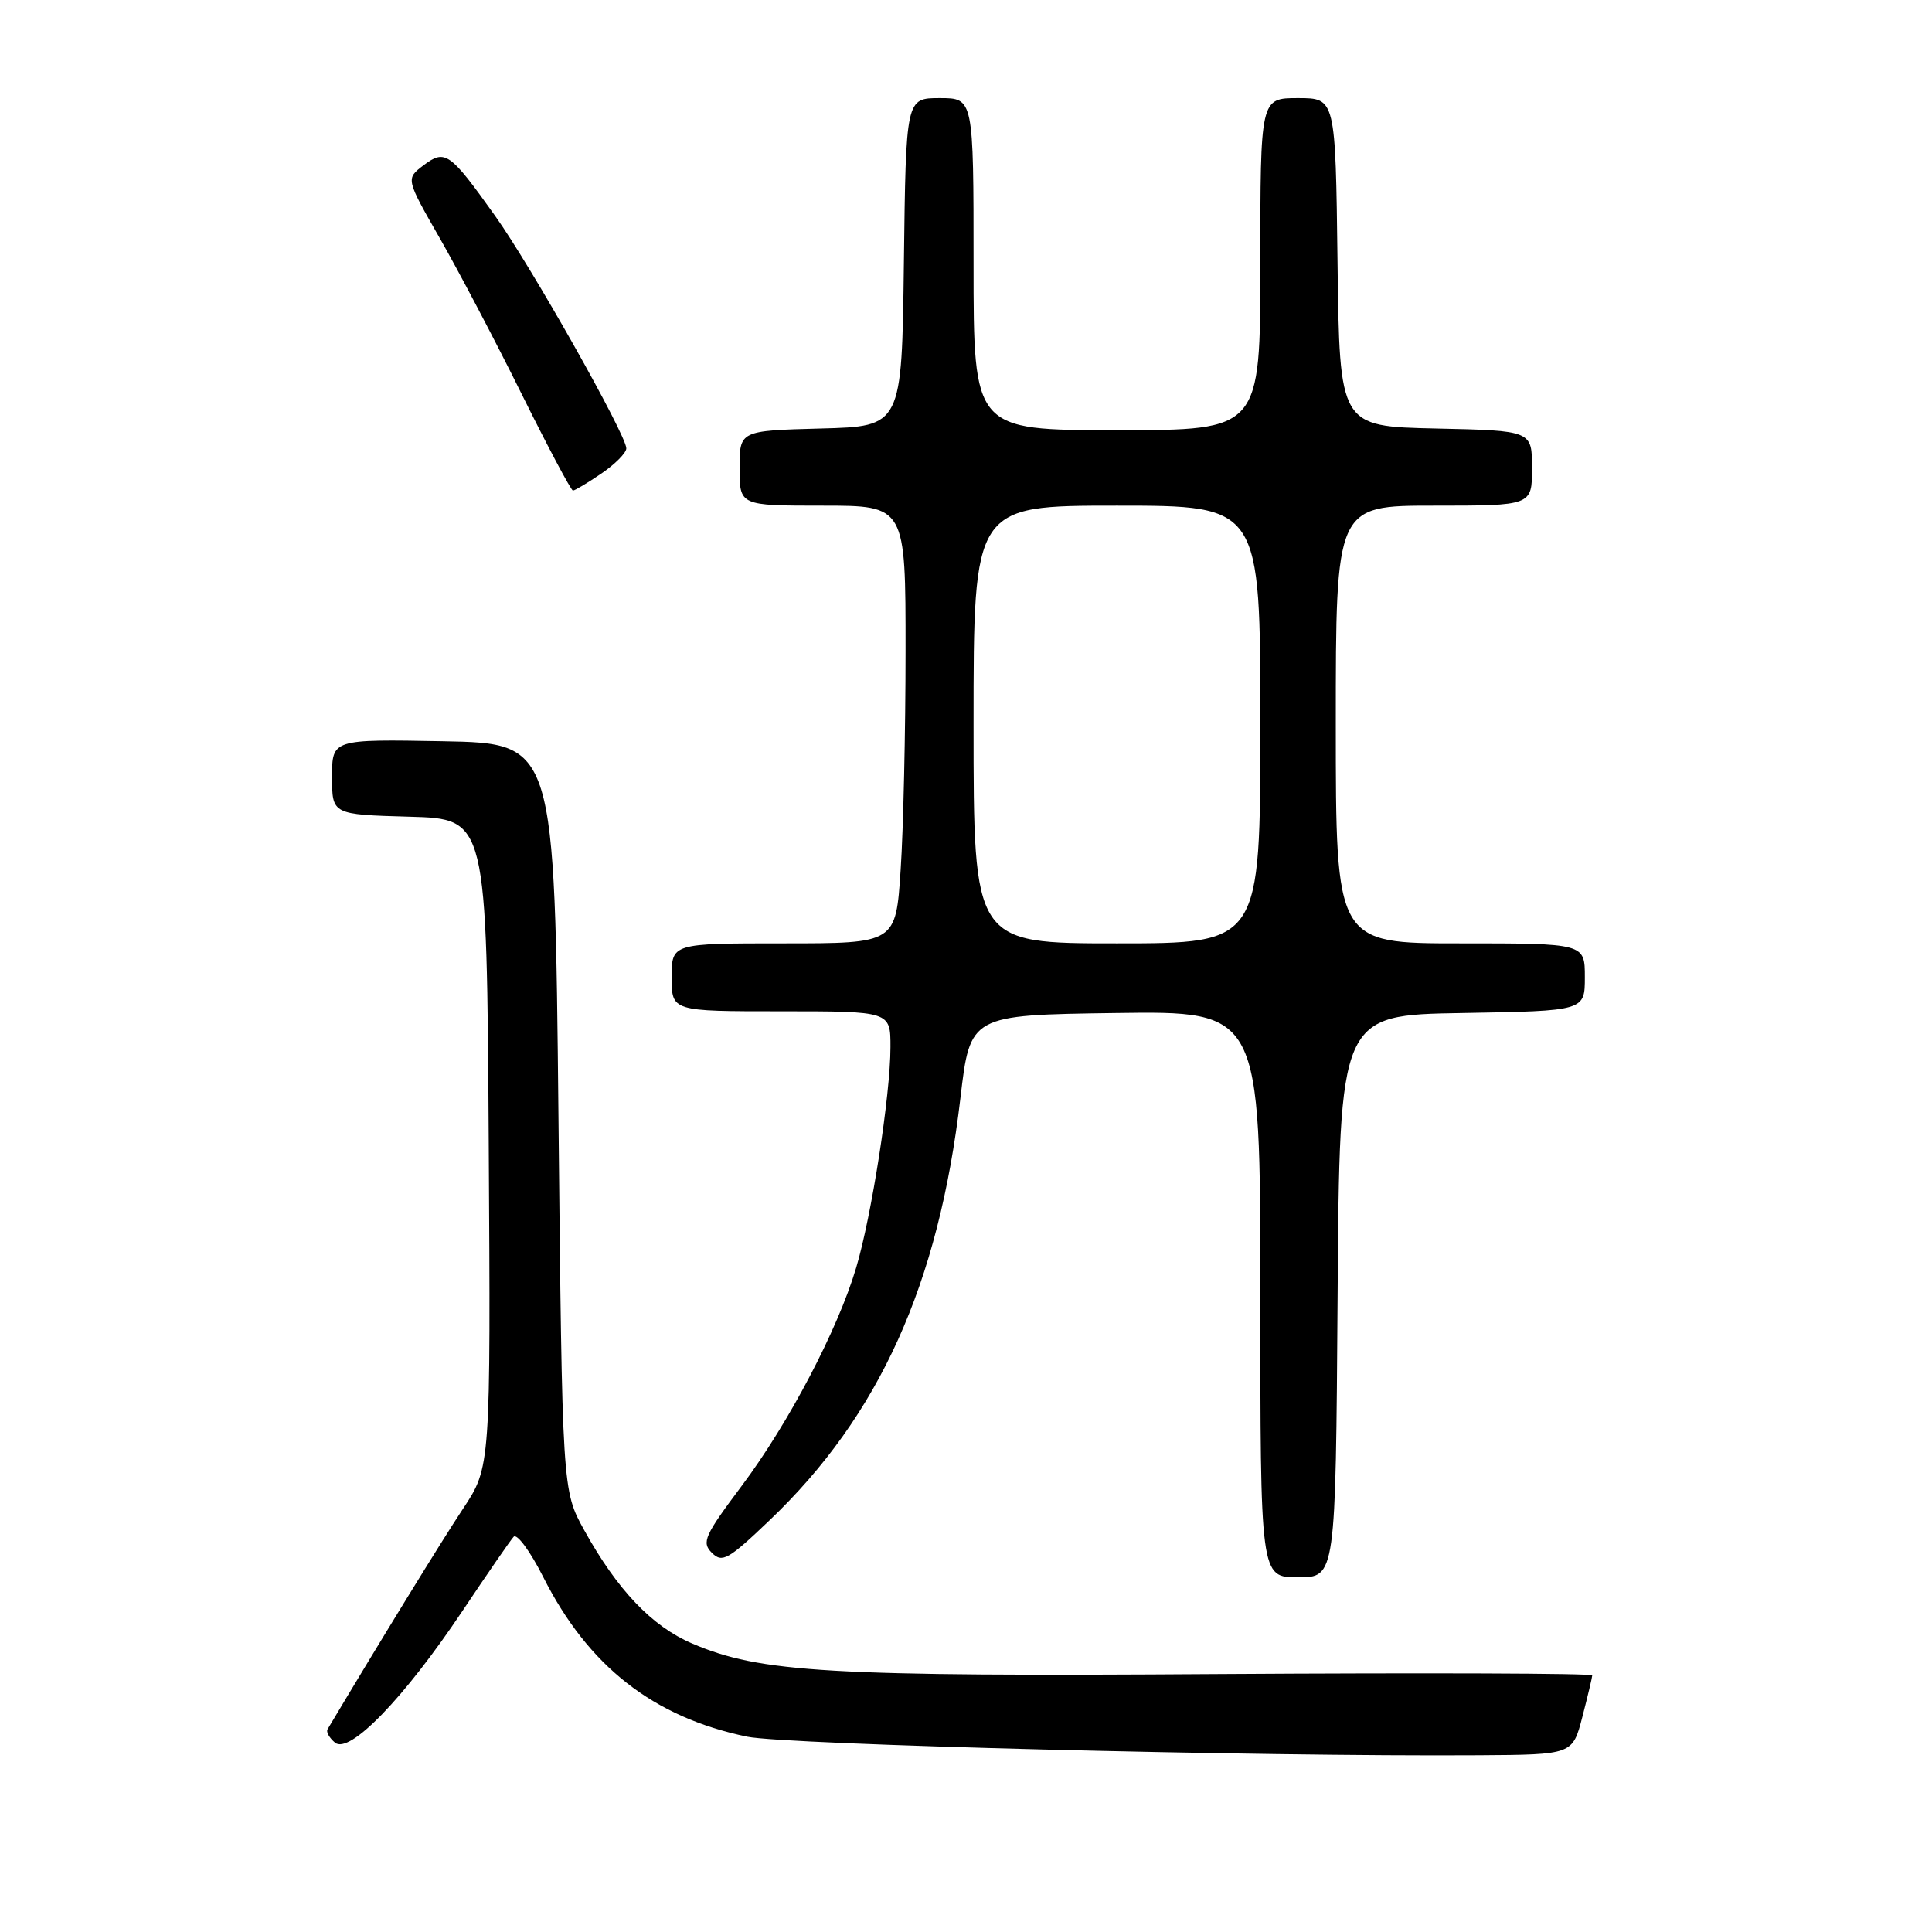 <?xml version="1.0" encoding="UTF-8" standalone="no"?>
<!DOCTYPE svg PUBLIC "-//W3C//DTD SVG 1.1//EN" "http://www.w3.org/Graphics/SVG/1.1/DTD/svg11.dtd" >
<svg xmlns="http://www.w3.org/2000/svg" xmlns:xlink="http://www.w3.org/1999/xlink" version="1.1" viewBox="0 0 256 256">
 <g >
 <path fill="currentColor"
d=" M 209.67 227.50 C 210.38 224.75 210.97 222.28 210.98 222.00 C 210.99 221.72 188.84 221.65 161.75 221.82 C 109.74 222.17 100.74 221.64 91.71 217.77 C 86.38 215.49 81.80 210.68 77.42 202.77 C 74.50 197.50 74.50 197.50 74.00 148.00 C 73.50 98.50 73.50 98.50 58.75 98.22 C 44.00 97.95 44.00 97.95 44.00 102.94 C 44.00 107.93 44.00 107.93 54.25 108.22 C 64.50 108.50 64.50 108.50 64.76 151.45 C 65.02 194.39 65.02 194.39 61.33 199.95 C 58.49 204.23 50.28 217.60 43.40 229.14 C 43.19 229.49 43.64 230.28 44.39 230.91 C 46.31 232.50 53.54 225.03 61.25 213.50 C 64.56 208.55 67.62 204.11 68.06 203.63 C 68.49 203.15 70.26 205.55 71.98 208.96 C 77.95 220.79 86.55 227.53 99.00 230.12 C 104.12 231.18 166.49 232.77 195.94 232.58 C 208.37 232.50 208.37 232.50 209.67 227.50 Z  M 177.24 171.75 C 177.50 134.50 177.50 134.50 193.75 134.23 C 210.00 133.95 210.00 133.95 210.00 129.48 C 210.00 125.00 210.00 125.00 193.50 125.00 C 177.00 125.00 177.00 125.00 177.00 96.00 C 177.00 67.00 177.00 67.00 190.00 67.00 C 203.00 67.00 203.00 67.00 203.00 62.03 C 203.00 57.06 203.00 57.06 190.25 56.78 C 177.50 56.50 177.50 56.50 177.23 34.75 C 176.96 13.00 176.96 13.00 171.98 13.00 C 167.00 13.00 167.00 13.00 167.00 35.00 C 167.00 57.00 167.00 57.00 148.00 57.00 C 129.00 57.00 129.00 57.00 129.00 35.00 C 129.00 13.00 129.00 13.00 124.52 13.00 C 120.04 13.00 120.04 13.00 119.77 34.75 C 119.50 56.50 119.50 56.50 108.75 56.78 C 98.00 57.07 98.00 57.07 98.00 62.03 C 98.00 67.00 98.00 67.00 109.00 67.00 C 120.00 67.00 120.00 67.00 119.99 86.25 C 119.99 96.84 119.70 109.89 119.34 115.25 C 118.70 125.00 118.70 125.00 103.85 125.00 C 89.00 125.00 89.00 125.00 89.00 129.50 C 89.00 134.00 89.00 134.00 103.50 134.00 C 118.00 134.00 118.00 134.00 117.99 138.75 C 117.99 145.07 115.49 161.15 113.44 168.00 C 111.00 176.21 104.51 188.57 98.30 196.86 C 93.35 203.47 92.94 204.37 94.32 205.75 C 95.70 207.13 96.48 206.69 101.99 201.43 C 116.52 187.57 124.37 170.20 127.26 145.50 C 128.55 134.50 128.55 134.50 147.77 134.23 C 167.00 133.96 167.00 133.96 167.00 171.48 C 167.00 209.00 167.00 209.00 171.99 209.00 C 176.98 209.00 176.98 209.00 177.24 171.75 Z  M 79.68 62.75 C 81.50 61.51 82.99 60.01 82.99 59.41 C 83.00 57.65 70.39 35.30 65.59 28.58 C 59.59 20.16 58.99 19.74 56.11 21.91 C 53.77 23.69 53.77 23.69 58.29 31.59 C 60.78 35.94 65.67 45.24 69.14 52.25 C 72.62 59.26 75.67 65.00 75.92 65.00 C 76.17 65.00 77.86 63.99 79.68 62.75 Z  M 129.00 96.00 C 129.00 67.00 129.00 67.00 148.00 67.00 C 167.00 67.00 167.00 67.00 167.00 96.00 C 167.00 125.00 167.00 125.00 148.00 125.00 C 129.00 125.00 129.00 125.00 129.00 96.00 Z "/>
</g>
</svg>